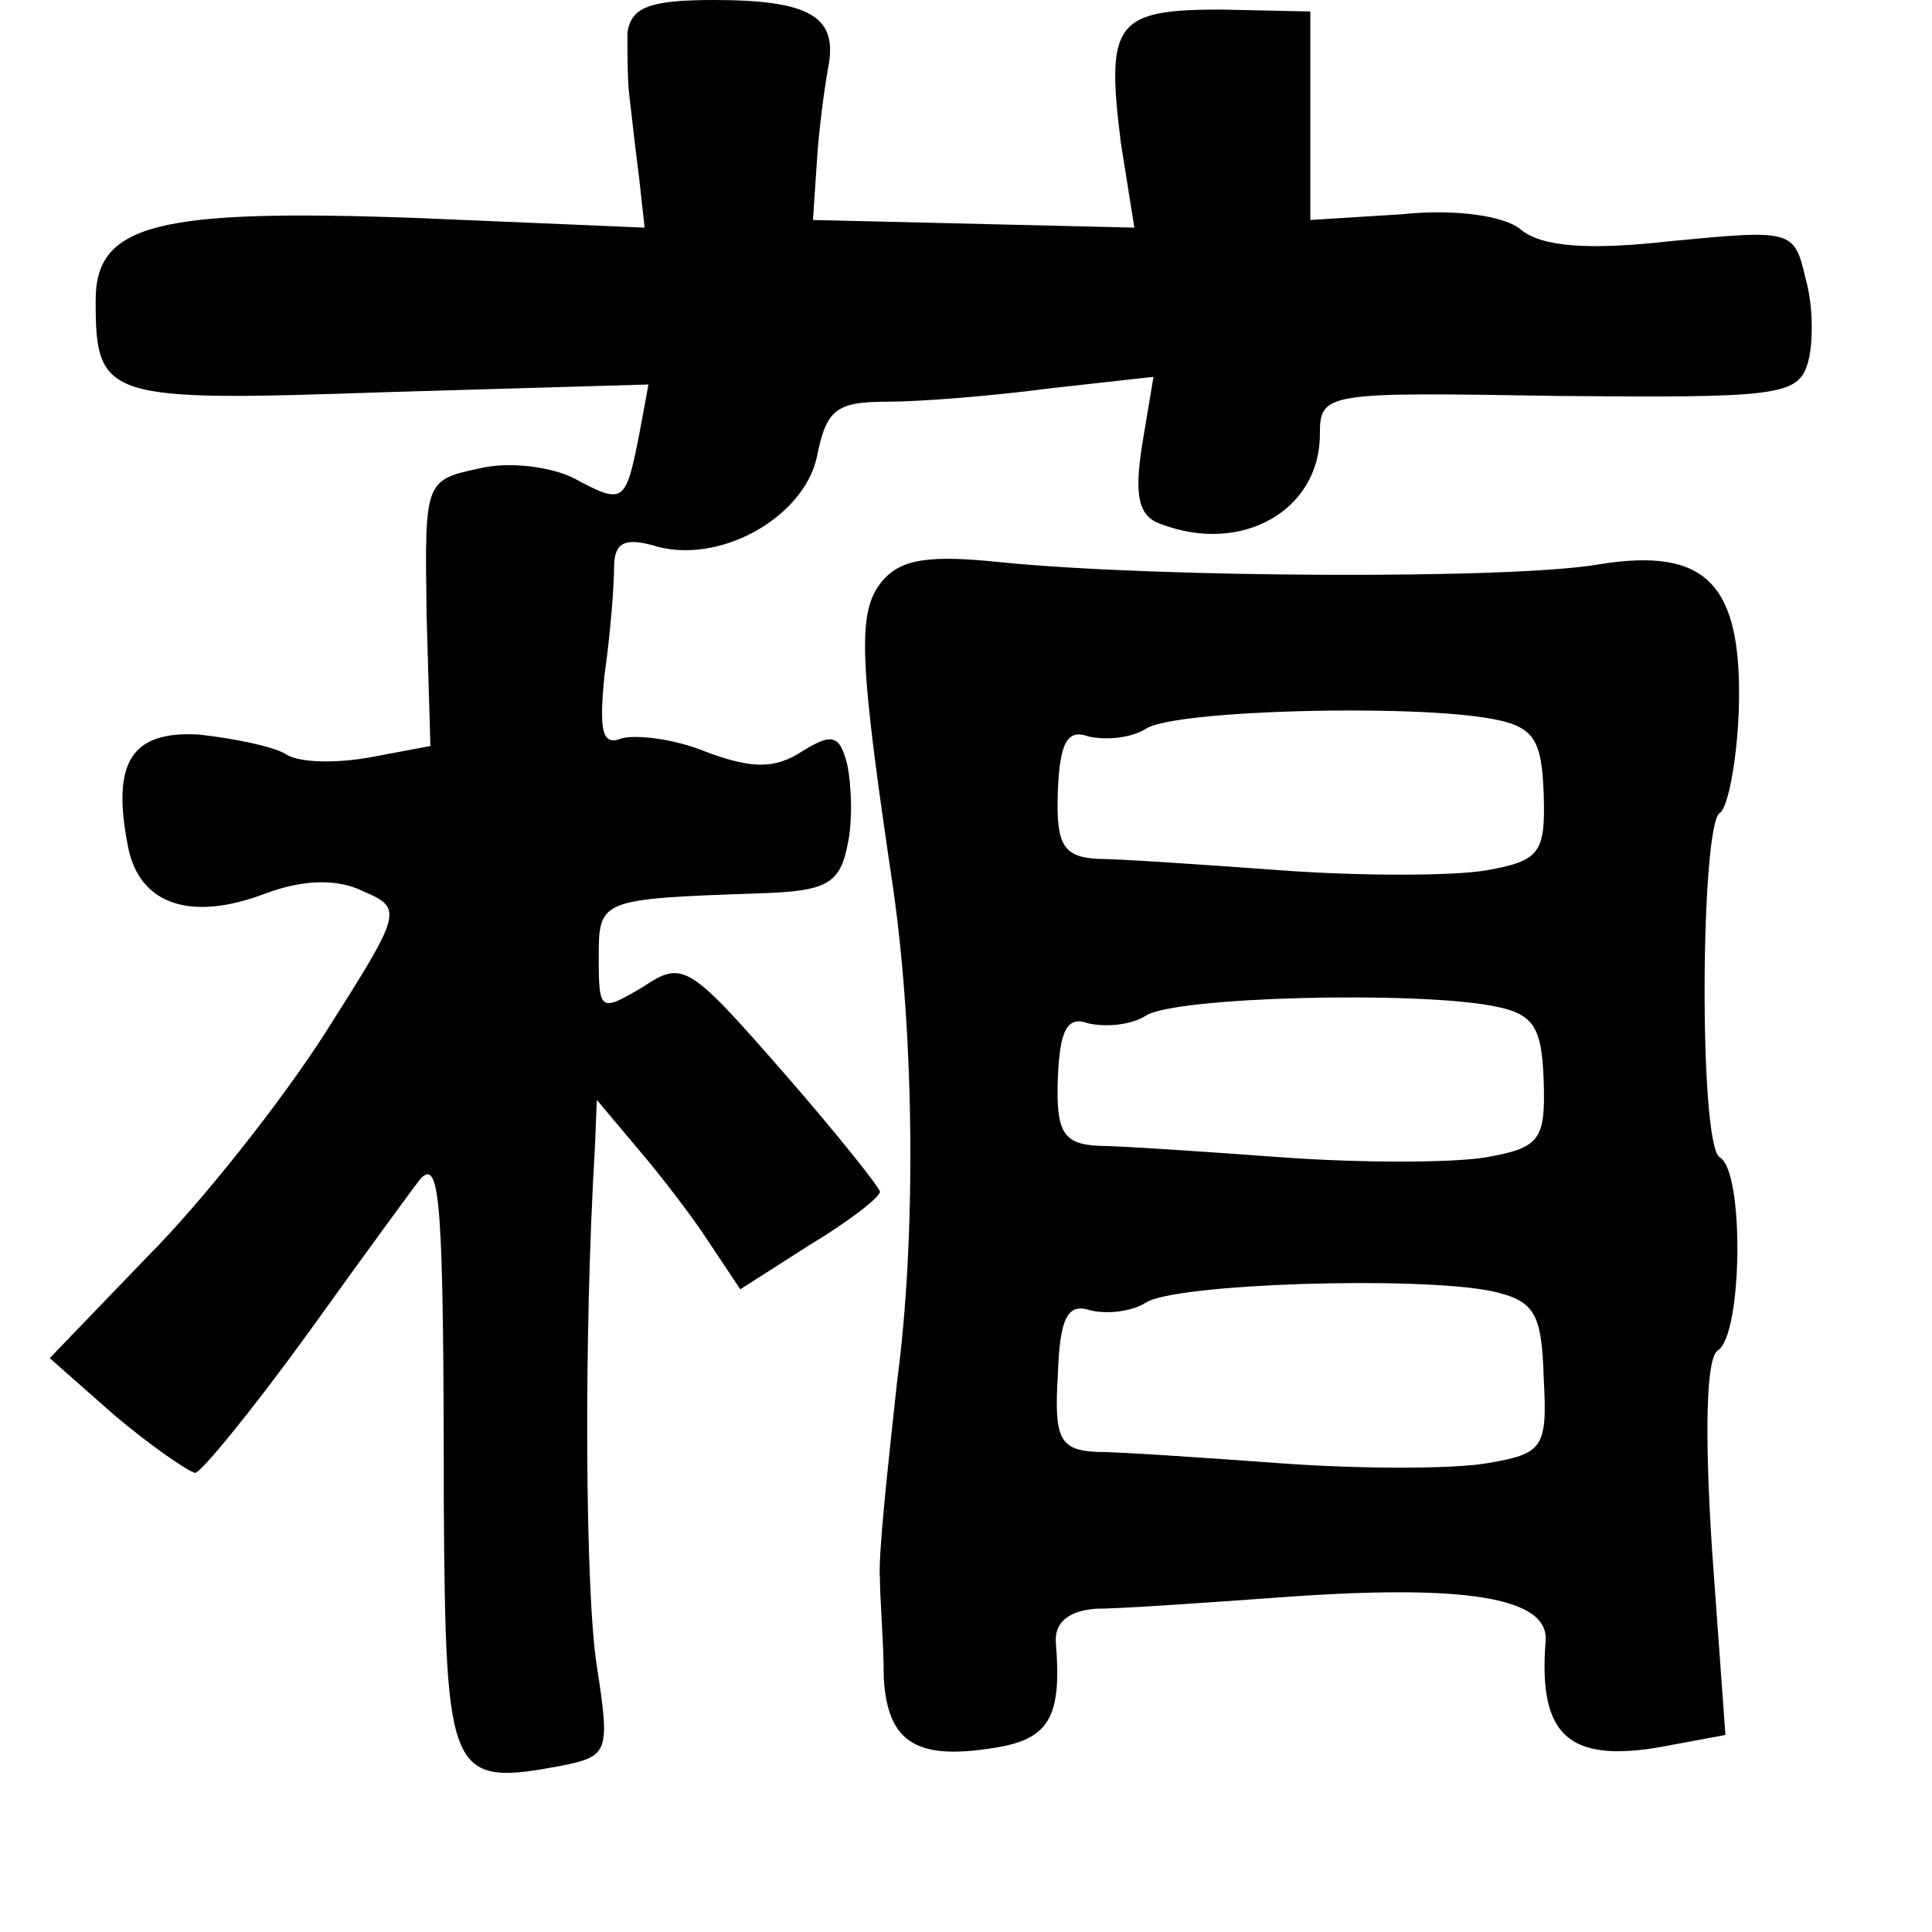 <?xml version="1.0" standalone="no"?>
<!DOCTYPE svg PUBLIC "-//W3C//DTD SVG 20010904//EN"
 "http://www.w3.org/TR/2001/REC-SVG-20010904/DTD/svg10.dtd">
<svg version="1.0" xmlns="http://www.w3.org/2000/svg"
 width="101pt" height="101pt" viewBox="0 0 101 101"
 preserveAspectRatio="xMidYMid meet">
<g transform="translate(0,101) scale(0.1,-0.1)"
fill="#000000" stroke="none">
<path d="M328 993 c0 -10 0 -25 1 -33 1 -8 3 -27 5 -42 l3 -27 -118 5 c-137 5
-169 -3 -169 -43 0 -52 5 -53 152 -48 l137 4 -5 -27 c-7 -35 -8 -36 -34 -22
-12 6 -34 9 -50 5 -28 -6 -28 -7 -27 -76 l2 -69 -32 -6 c-17 -3 -37 -3 -44 2
-7 4 -27 8 -45 10 -35 2 -46 -14 -37 -59 6 -30 33 -39 72 -24 19 7 37 8 51 1
21 -9 20 -11 -20 -74 -23 -36 -65 -89 -93 -117 l-51 -53 34 -30 c19 -16 38
-29 42 -30 3 0 30 33 59 73 28 39 55 76 59 81 10 10 12 -11 12 -171 1 -143 3
-147 62 -136 24 5 25 7 18 52 -6 38 -7 171 -1 271 l1 25 21 -25 c12 -14 29
-36 38 -50 l16 -24 36 23 c20 12 37 25 37 28 0 2 -23 31 -51 63 -49 56 -52 58
-73 44 -22 -13 -23 -13 -23 15 0 31 0 31 84 34 35 1 42 5 46 25 3 13 2 32 0
42 -4 16 -8 17 -24 7 -14 -9 -26 -9 -50 0 -17 7 -37 9 -44 7 -10 -4 -12 3 -9
33 3 21 5 46 5 56 0 13 5 16 20 12 34 -11 79 14 86 46 5 25 10 29 37 29 17 0
55 3 85 7 l54 6 -6 -36 c-4 -26 -2 -37 10 -41 42 -16 83 7 83 47 0 22 3 22
125 20 113 -1 125 0 130 17 3 10 3 30 -1 44 -6 26 -7 26 -70 20 -44 -5 -68 -3
-79 6 -8 7 -34 11 -62 8 l-48 -3 0 55 0 54 -47 1 c-55 0 -60 -7 -52 -70 l7
-44 -84 2 -84 2 2 30 c1 17 4 39 6 50 5 26 -9 35 -60 35 -34 0 -43 -4 -45 -17z"/>
<path d="M461 706 c-13 -16 -12 -40 6 -161 11 -77 12 -182 2 -257 -5 -46 -10
-92 -9 -103 0 -11 2 -34 2 -52 2 -35 18 -44 62 -36 25 5 31 17 28 54 -1 11 7
17 21 18 12 0 56 3 97 6 96 7 140 0 138 -23 -4 -51 13 -65 67 -54 l27 5 -7 97
c-4 62 -3 100 3 104 13 8 14 94 1 101 -11 7 -10 173 0 180 4 2 9 26 10 54 2
66 -17 85 -73 76 -45 -8 -232 -7 -312 1 -38 4 -53 2 -63 -10z m320 -72 c21 -4
25 -11 26 -39 1 -31 -2 -35 -30 -40 -18 -3 -66 -3 -107 0 -41 3 -85 6 -96 6
-18 1 -22 7 -21 35 1 26 5 33 16 29 9 -2 22 -1 30 4 15 10 142 13 182 5z m0
-150 c21 -4 25 -11 26 -39 1 -31 -2 -35 -30 -40 -18 -3 -66 -3 -107 0 -41 3
-85 6 -96 6 -18 1 -22 7 -21 35 1 26 5 33 16 29 9 -2 22 -1 30 4 15 10 142 13
182 5z m-1 -149 c22 -5 26 -11 27 -45 2 -37 0 -40 -30 -45 -18 -3 -66 -3 -107
0 -41 3 -85 6 -97 6 -19 1 -22 7 -20 40 1 30 5 38 17 34 8 -2 21 -1 29 4 15
10 142 14 181 6z"/>
</g>
</svg>
